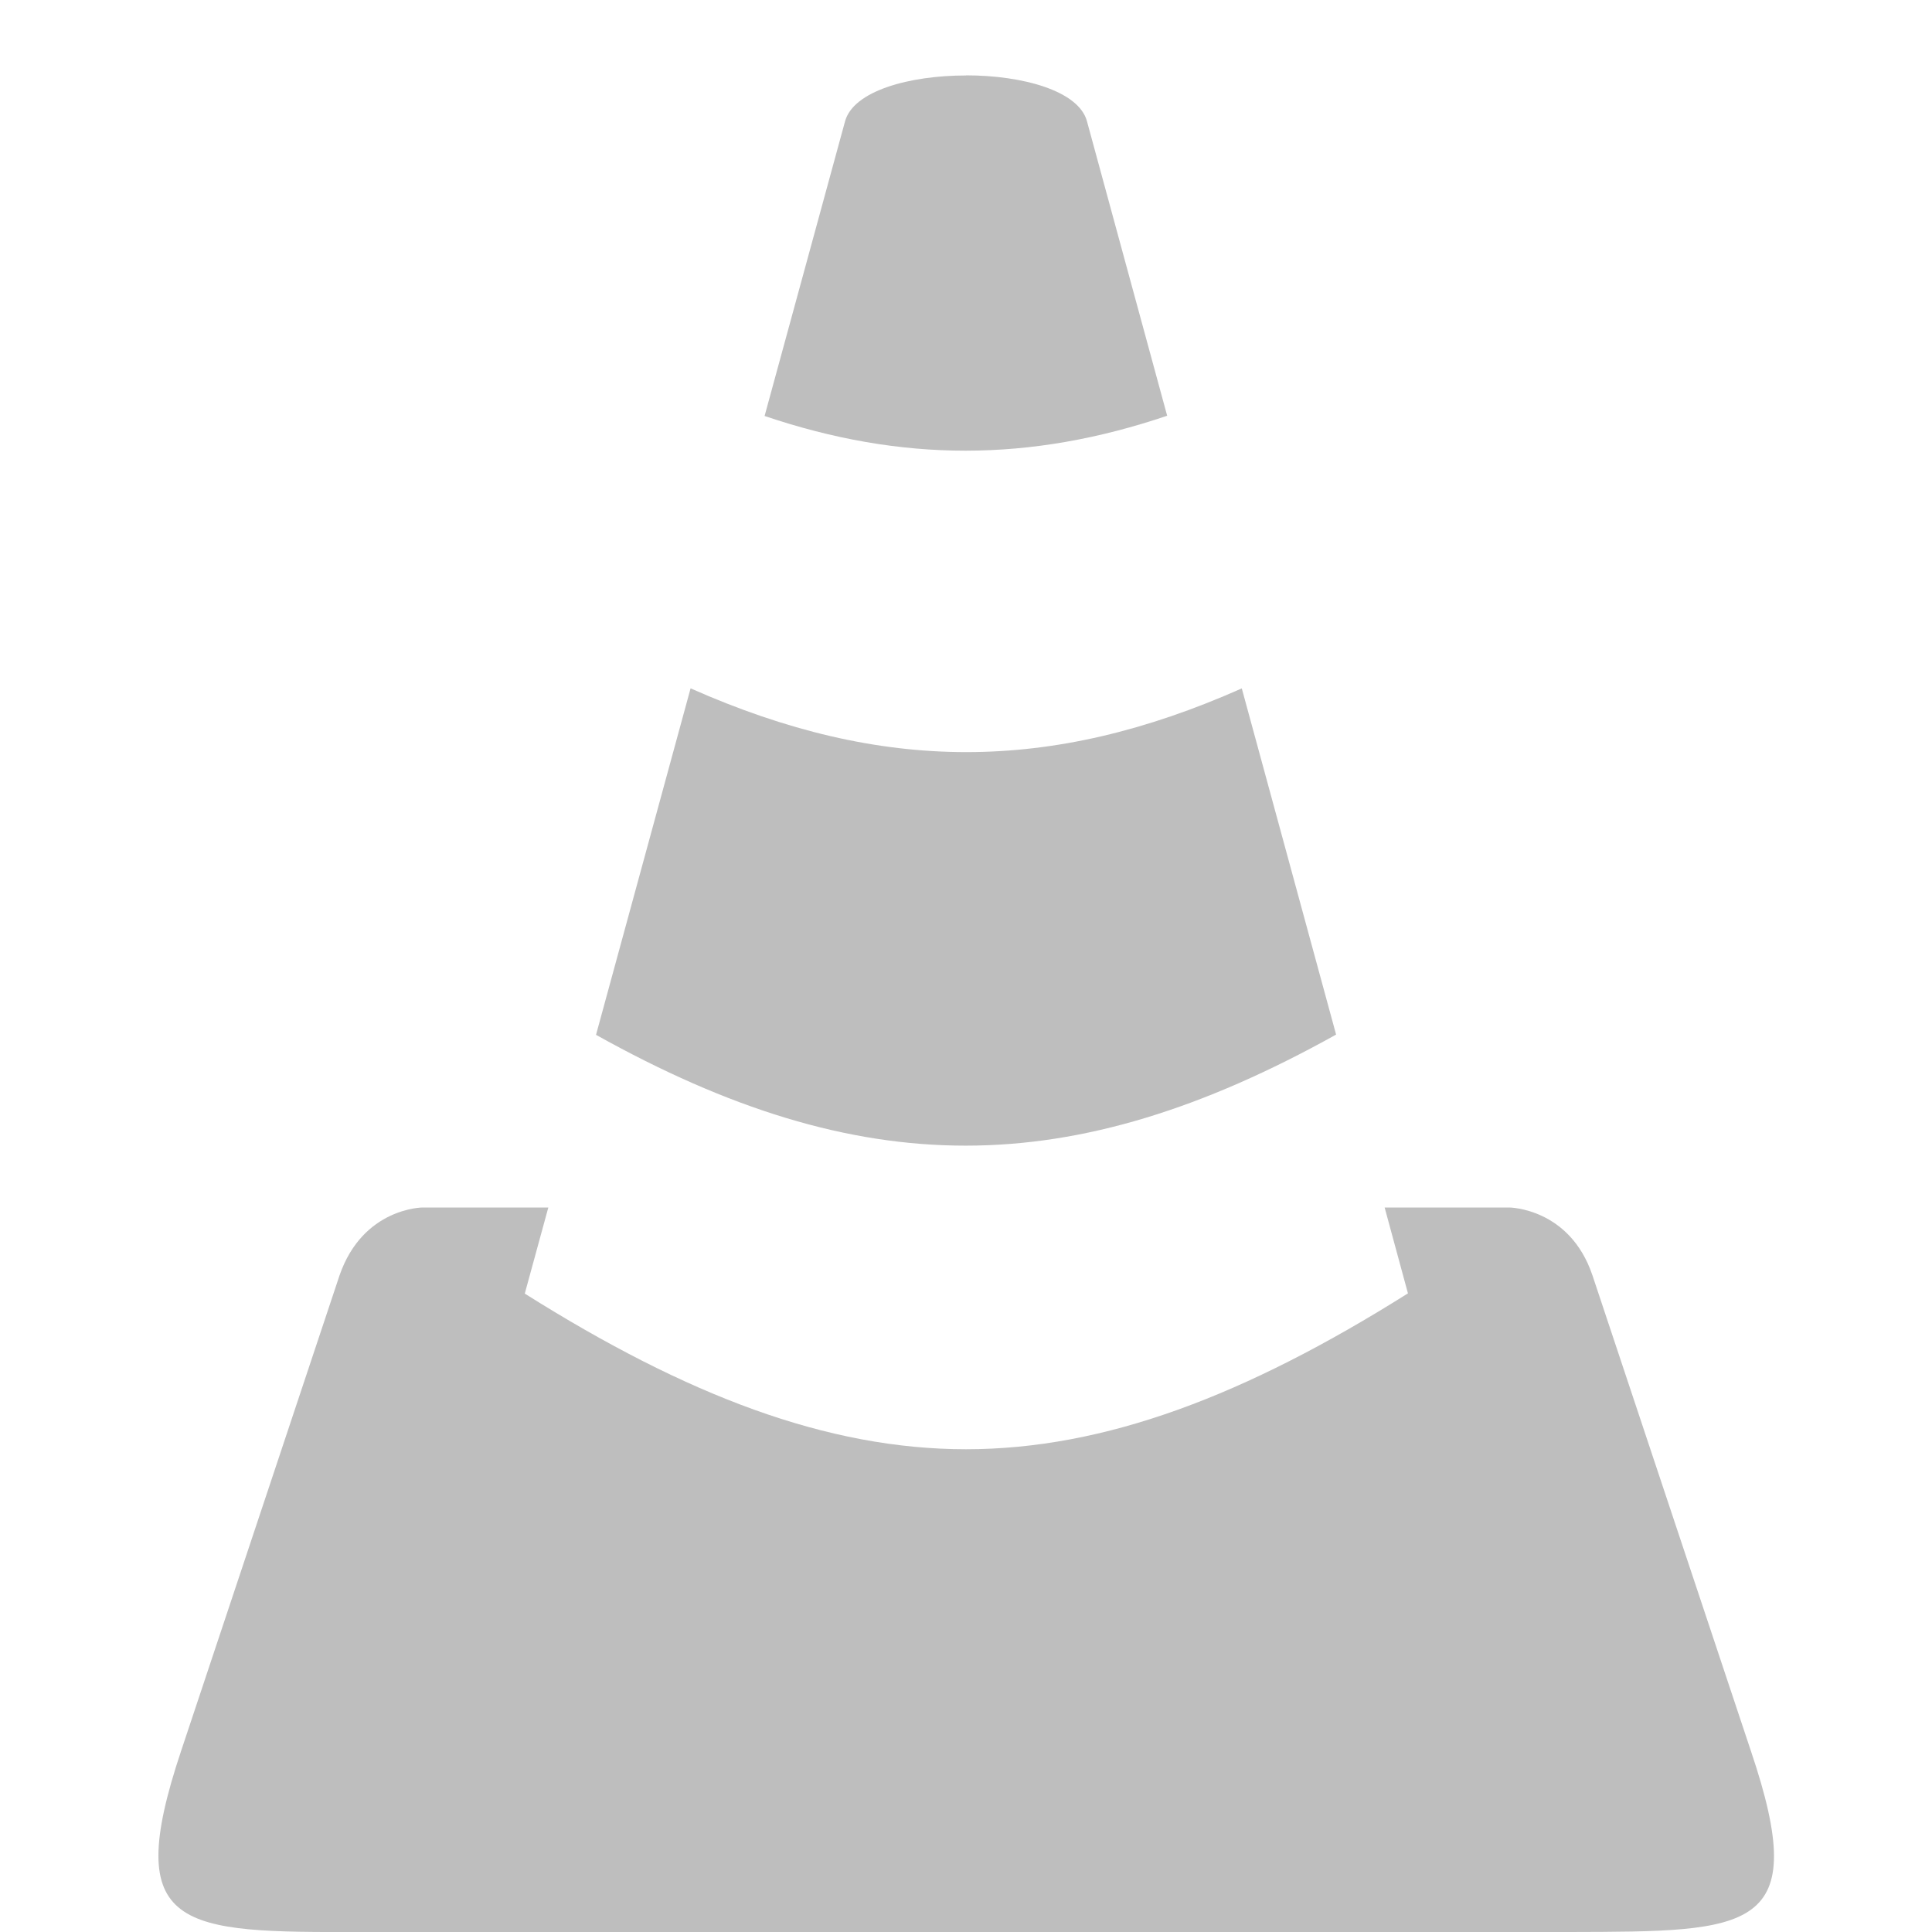 <svg height="16" width="16" xmlns="http://www.w3.org/2000/svg"><path d="m8 .625c-.467 0-.934.127-1.002.381l-.666 2.439c1.136.384 2.196.383 3.334-.002l-.664-2.438c-.068-.254-.535-.381-1.002-.381zm-2.281 5.076-.783 2.869c2.195 1.225 3.929 1.223 6.129-.002l-.781-2.867c-1.586.704-2.978.703-4.564 0zm-2.219 4.299s-.494.001-.688.562l-1.312 3.938c-.5 1.496-.004 1.504 1.5 1.5h10c1.504-.004 2.008.004 1.5-1.5l-1.312-3.938c-.188-.558-.688-.562-.688-.562h-1.033l.193.711c-1.344.846-2.51 1.291-3.66 1.291-1.149 0-2.312-.444-3.654-1.289l.195-.713z" fill="#bebebe" fill-rule="evenodd"/></svg>